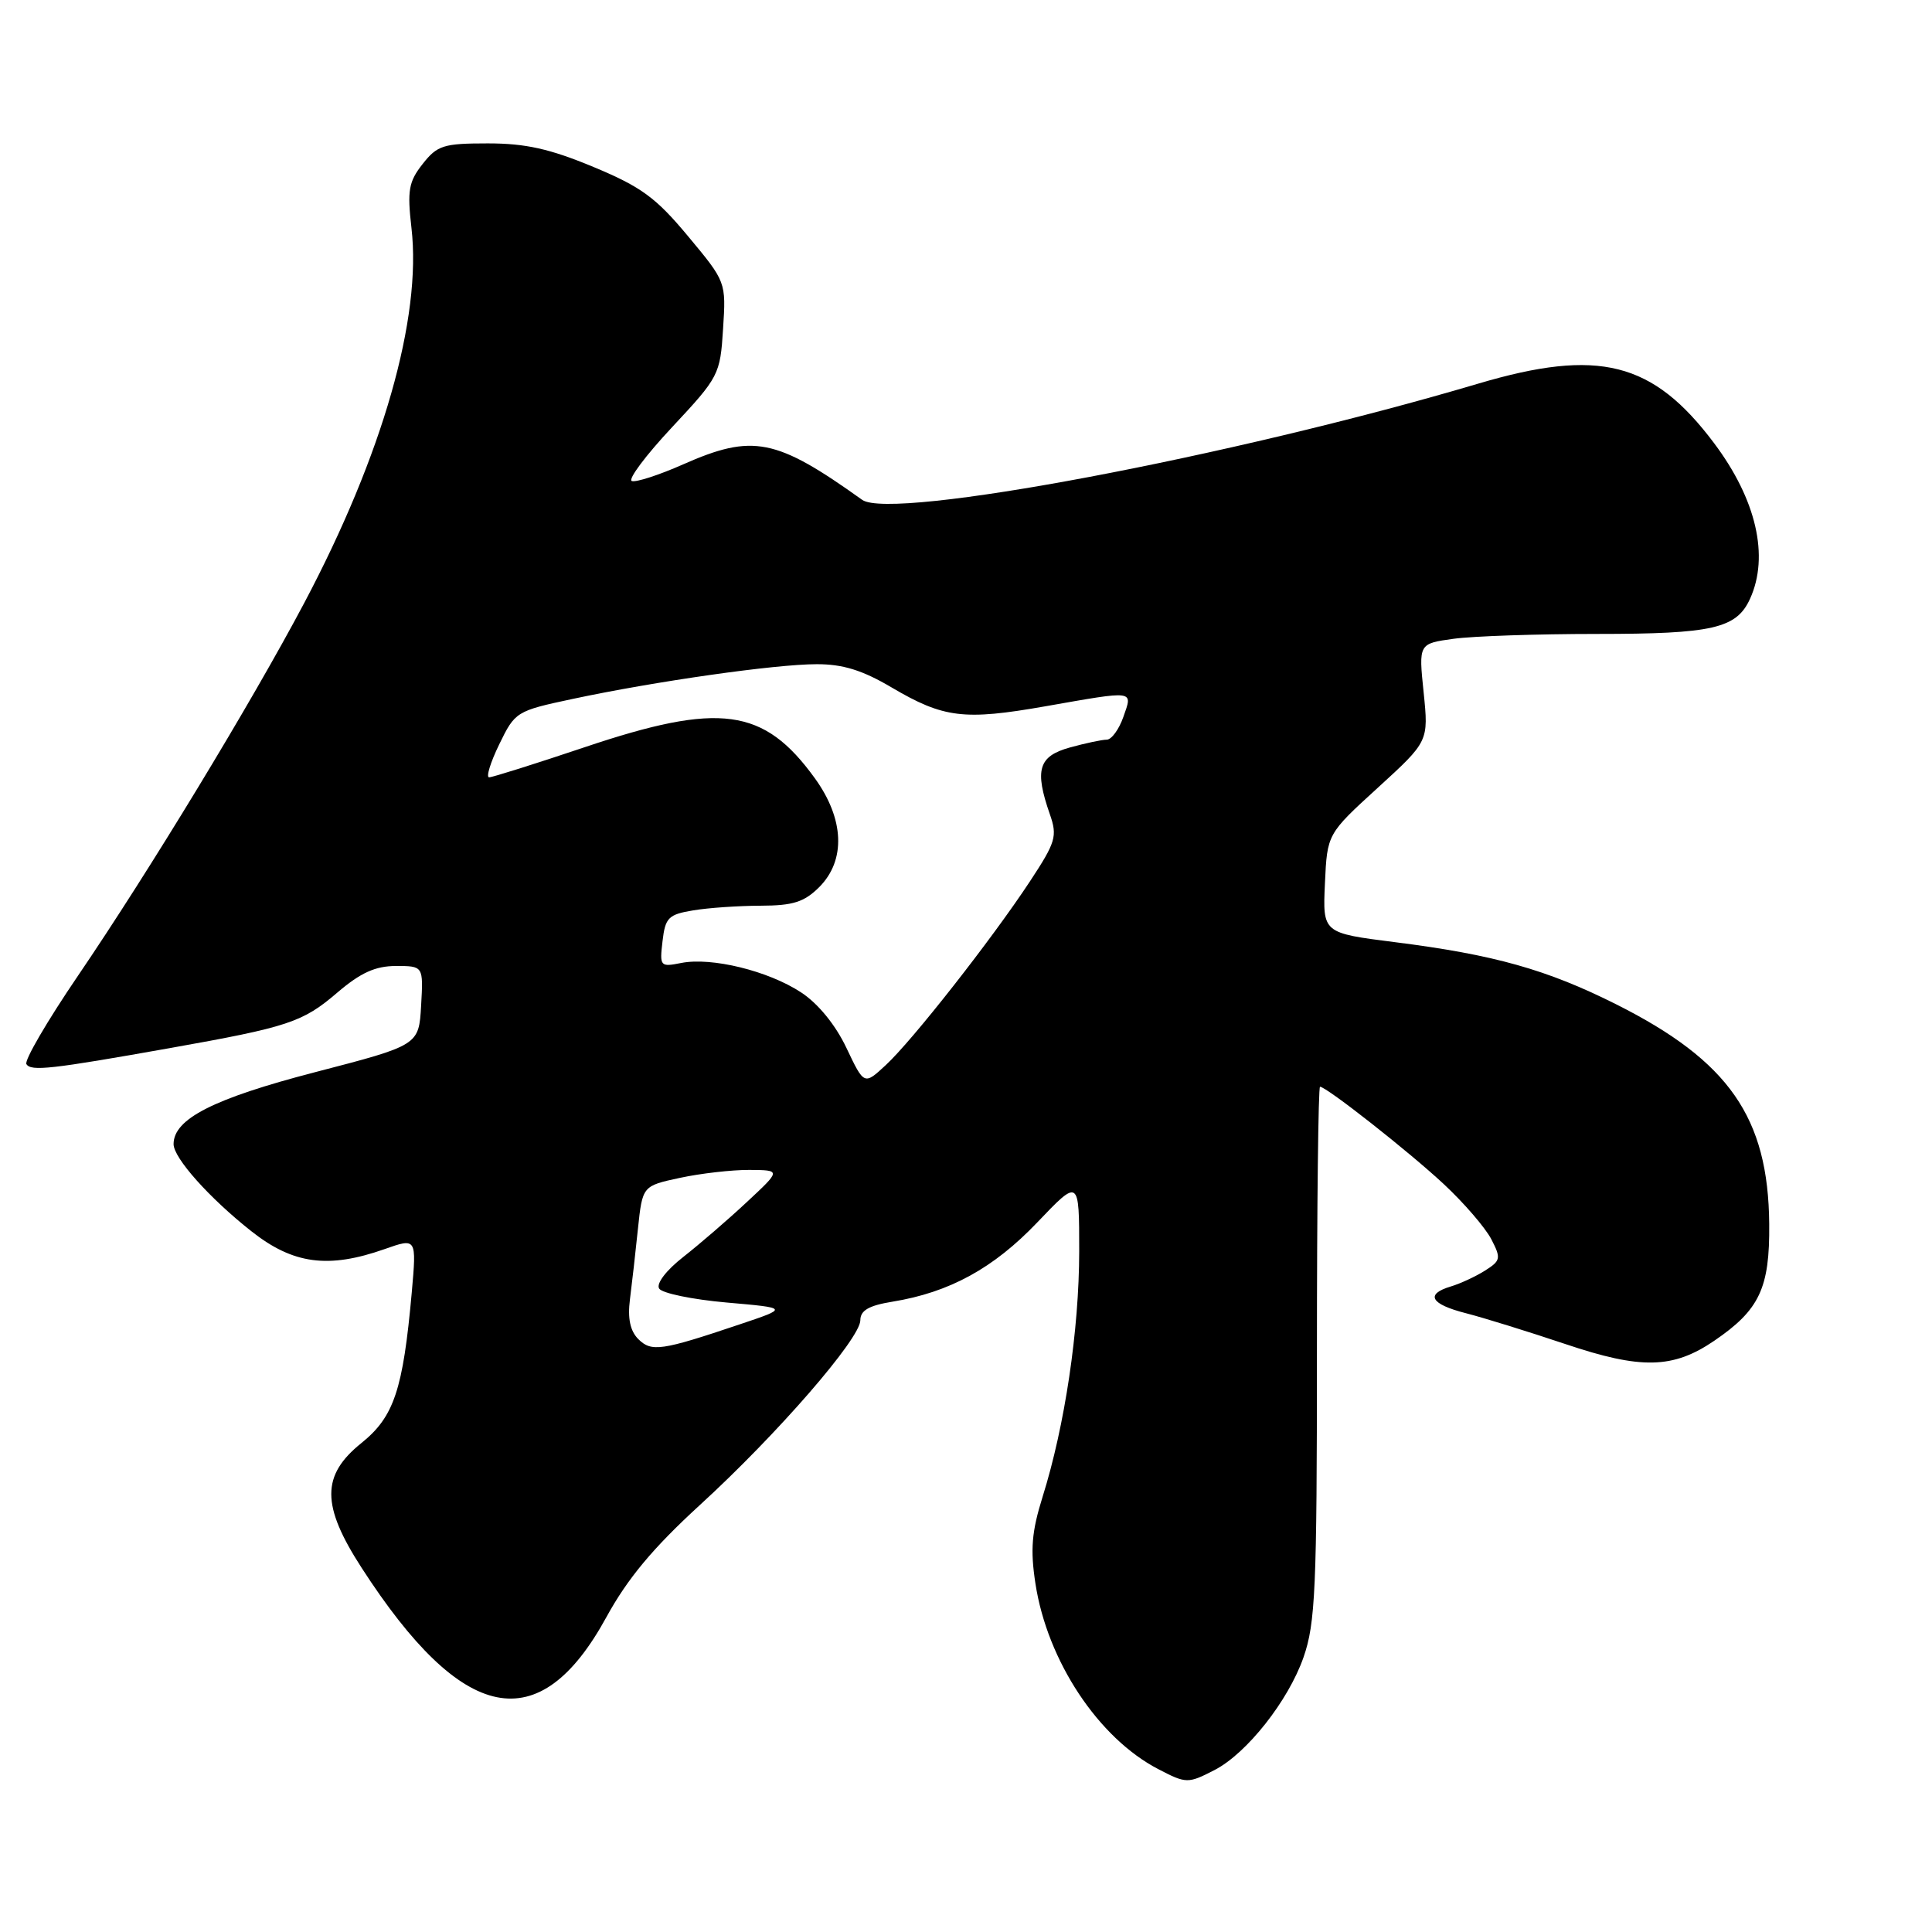 <?xml version="1.0" encoding="UTF-8" standalone="no"?>
<!DOCTYPE svg PUBLIC "-//W3C//DTD SVG 1.1//EN" "http://www.w3.org/Graphics/SVG/1.1/DTD/svg11.dtd" >
<svg xmlns="http://www.w3.org/2000/svg" xmlns:xlink="http://www.w3.org/1999/xlink" version="1.1" viewBox="0 0 256 256">
 <g >
 <path fill="currentColor"
d=" M 160.95 234.53 C 165.22 232.32 170.71 225.36 172.72 219.61 C 174.30 215.08 174.50 210.50 174.50 179.25 C 174.50 159.86 174.68 144.00 174.91 144.00 C 175.76 144.00 186.71 152.61 191.34 156.93 C 194.00 159.41 196.81 162.68 197.60 164.19 C 198.92 166.74 198.86 167.04 196.76 168.37 C 195.52 169.15 193.49 170.09 192.25 170.46 C 188.81 171.49 189.55 172.81 194.25 174.01 C 196.59 174.61 202.52 176.45 207.44 178.10 C 217.44 181.47 221.68 181.38 227.13 177.67 C 233.15 173.57 234.51 170.69 234.43 162.18 C 234.31 148.07 229.10 140.59 214.18 133.09 C 204.98 128.47 197.98 126.50 184.82 124.84 C 175.26 123.63 175.26 123.63 175.56 117.06 C 175.86 110.50 175.86 110.50 182.58 104.37 C 189.30 98.23 189.30 98.23 188.64 91.75 C 187.97 85.28 187.97 85.28 192.63 84.64 C 195.19 84.29 203.72 84.00 211.59 84.00 C 226.94 84.00 230.10 83.28 231.89 79.34 C 234.46 73.70 232.72 66.18 227.14 58.74 C 219.02 47.91 211.84 46.10 195.85 50.84 C 163.25 60.51 118.13 69.02 114.24 66.23 C 102.82 58.06 99.75 57.45 90.50 61.54 C 87.34 62.94 84.29 63.93 83.72 63.74 C 83.16 63.55 85.56 60.34 89.06 56.60 C 95.26 49.96 95.43 49.65 95.81 43.58 C 96.21 37.36 96.21 37.35 91.17 31.30 C 86.91 26.18 84.97 24.76 78.63 22.12 C 72.86 19.72 69.65 19.00 64.64 19.00 C 58.76 19.00 57.94 19.26 56.00 21.73 C 54.15 24.08 53.95 25.23 54.52 30.20 C 55.90 42.10 50.72 60.24 40.31 79.90 C 33.32 93.10 19.81 115.36 10.32 129.31 C 6.27 135.26 3.20 140.52 3.50 141.00 C 4.10 141.98 6.75 141.68 22.50 138.88 C 38.19 136.09 40.11 135.46 44.70 131.52 C 47.78 128.89 49.74 128.00 52.46 128.00 C 56.10 128.00 56.10 128.00 55.80 133.25 C 55.50 138.50 55.50 138.50 41.75 142.07 C 28.28 145.57 23.00 148.26 23.00 151.60 C 23.00 153.44 27.73 158.74 33.30 163.14 C 38.84 167.52 43.50 168.14 50.97 165.51 C 55.20 164.02 55.20 164.02 54.56 171.26 C 53.40 184.17 52.21 187.73 47.89 191.21 C 42.56 195.49 42.56 199.47 47.92 207.75 C 61.32 228.49 71.46 230.53 80.35 214.28 C 83.16 209.15 86.53 205.11 92.73 199.43 C 102.99 190.05 114.00 177.36 114.00 174.94 C 114.00 173.64 115.12 172.99 118.25 172.48 C 125.81 171.25 131.65 168.05 137.44 161.98 C 143.00 156.15 143.00 156.15 143.00 165.82 C 142.99 176.21 141.10 188.93 138.15 198.33 C 136.70 202.97 136.51 205.33 137.20 209.83 C 138.77 220.08 145.55 230.32 153.50 234.43 C 157.19 236.35 157.42 236.35 160.95 234.53 Z  M 84.57 177.43 C 83.50 176.35 83.15 174.69 83.47 172.18 C 83.73 170.16 84.21 165.94 84.53 162.82 C 85.13 157.14 85.13 157.14 90.11 156.07 C 92.85 155.48 96.99 155.01 99.30 155.02 C 103.50 155.05 103.50 155.05 98.97 159.27 C 96.48 161.60 92.68 164.87 90.54 166.55 C 88.28 168.32 86.93 170.08 87.34 170.74 C 87.72 171.36 91.74 172.19 96.27 172.59 C 104.50 173.31 104.50 173.31 98.00 175.49 C 87.61 178.99 86.32 179.17 84.57 177.43 Z  M 112.15 138.84 C 110.70 135.79 108.40 132.97 106.15 131.50 C 101.81 128.64 94.27 126.80 90.26 127.60 C 87.48 128.15 87.39 128.06 87.79 124.70 C 88.15 121.59 88.57 121.17 91.85 120.63 C 93.86 120.29 97.88 120.02 100.80 120.01 C 105.08 120.00 106.56 119.53 108.55 117.55 C 112.10 113.99 111.88 108.52 107.97 103.12 C 101.21 93.78 95.38 92.99 77.50 99.00 C 70.95 101.20 65.24 103.00 64.81 103.00 C 64.38 103.00 64.98 101.03 66.16 98.61 C 68.25 94.30 68.42 94.20 75.89 92.61 C 86.81 90.28 102.73 88.01 108.21 88.01 C 111.68 88.00 114.29 88.81 118.16 91.10 C 125.04 95.15 127.73 95.48 138.50 93.59 C 150.53 91.48 150.10 91.42 148.85 95.00 C 148.27 96.65 147.29 98.00 146.65 98.01 C 146.02 98.01 143.81 98.48 141.75 99.05 C 137.60 100.20 137.06 102.01 139.11 107.89 C 140.13 110.81 139.90 111.58 136.47 116.79 C 131.41 124.47 120.89 137.88 117.36 141.14 C 114.50 143.79 114.50 143.79 112.15 138.84 Z "/>
</g>
</svg>